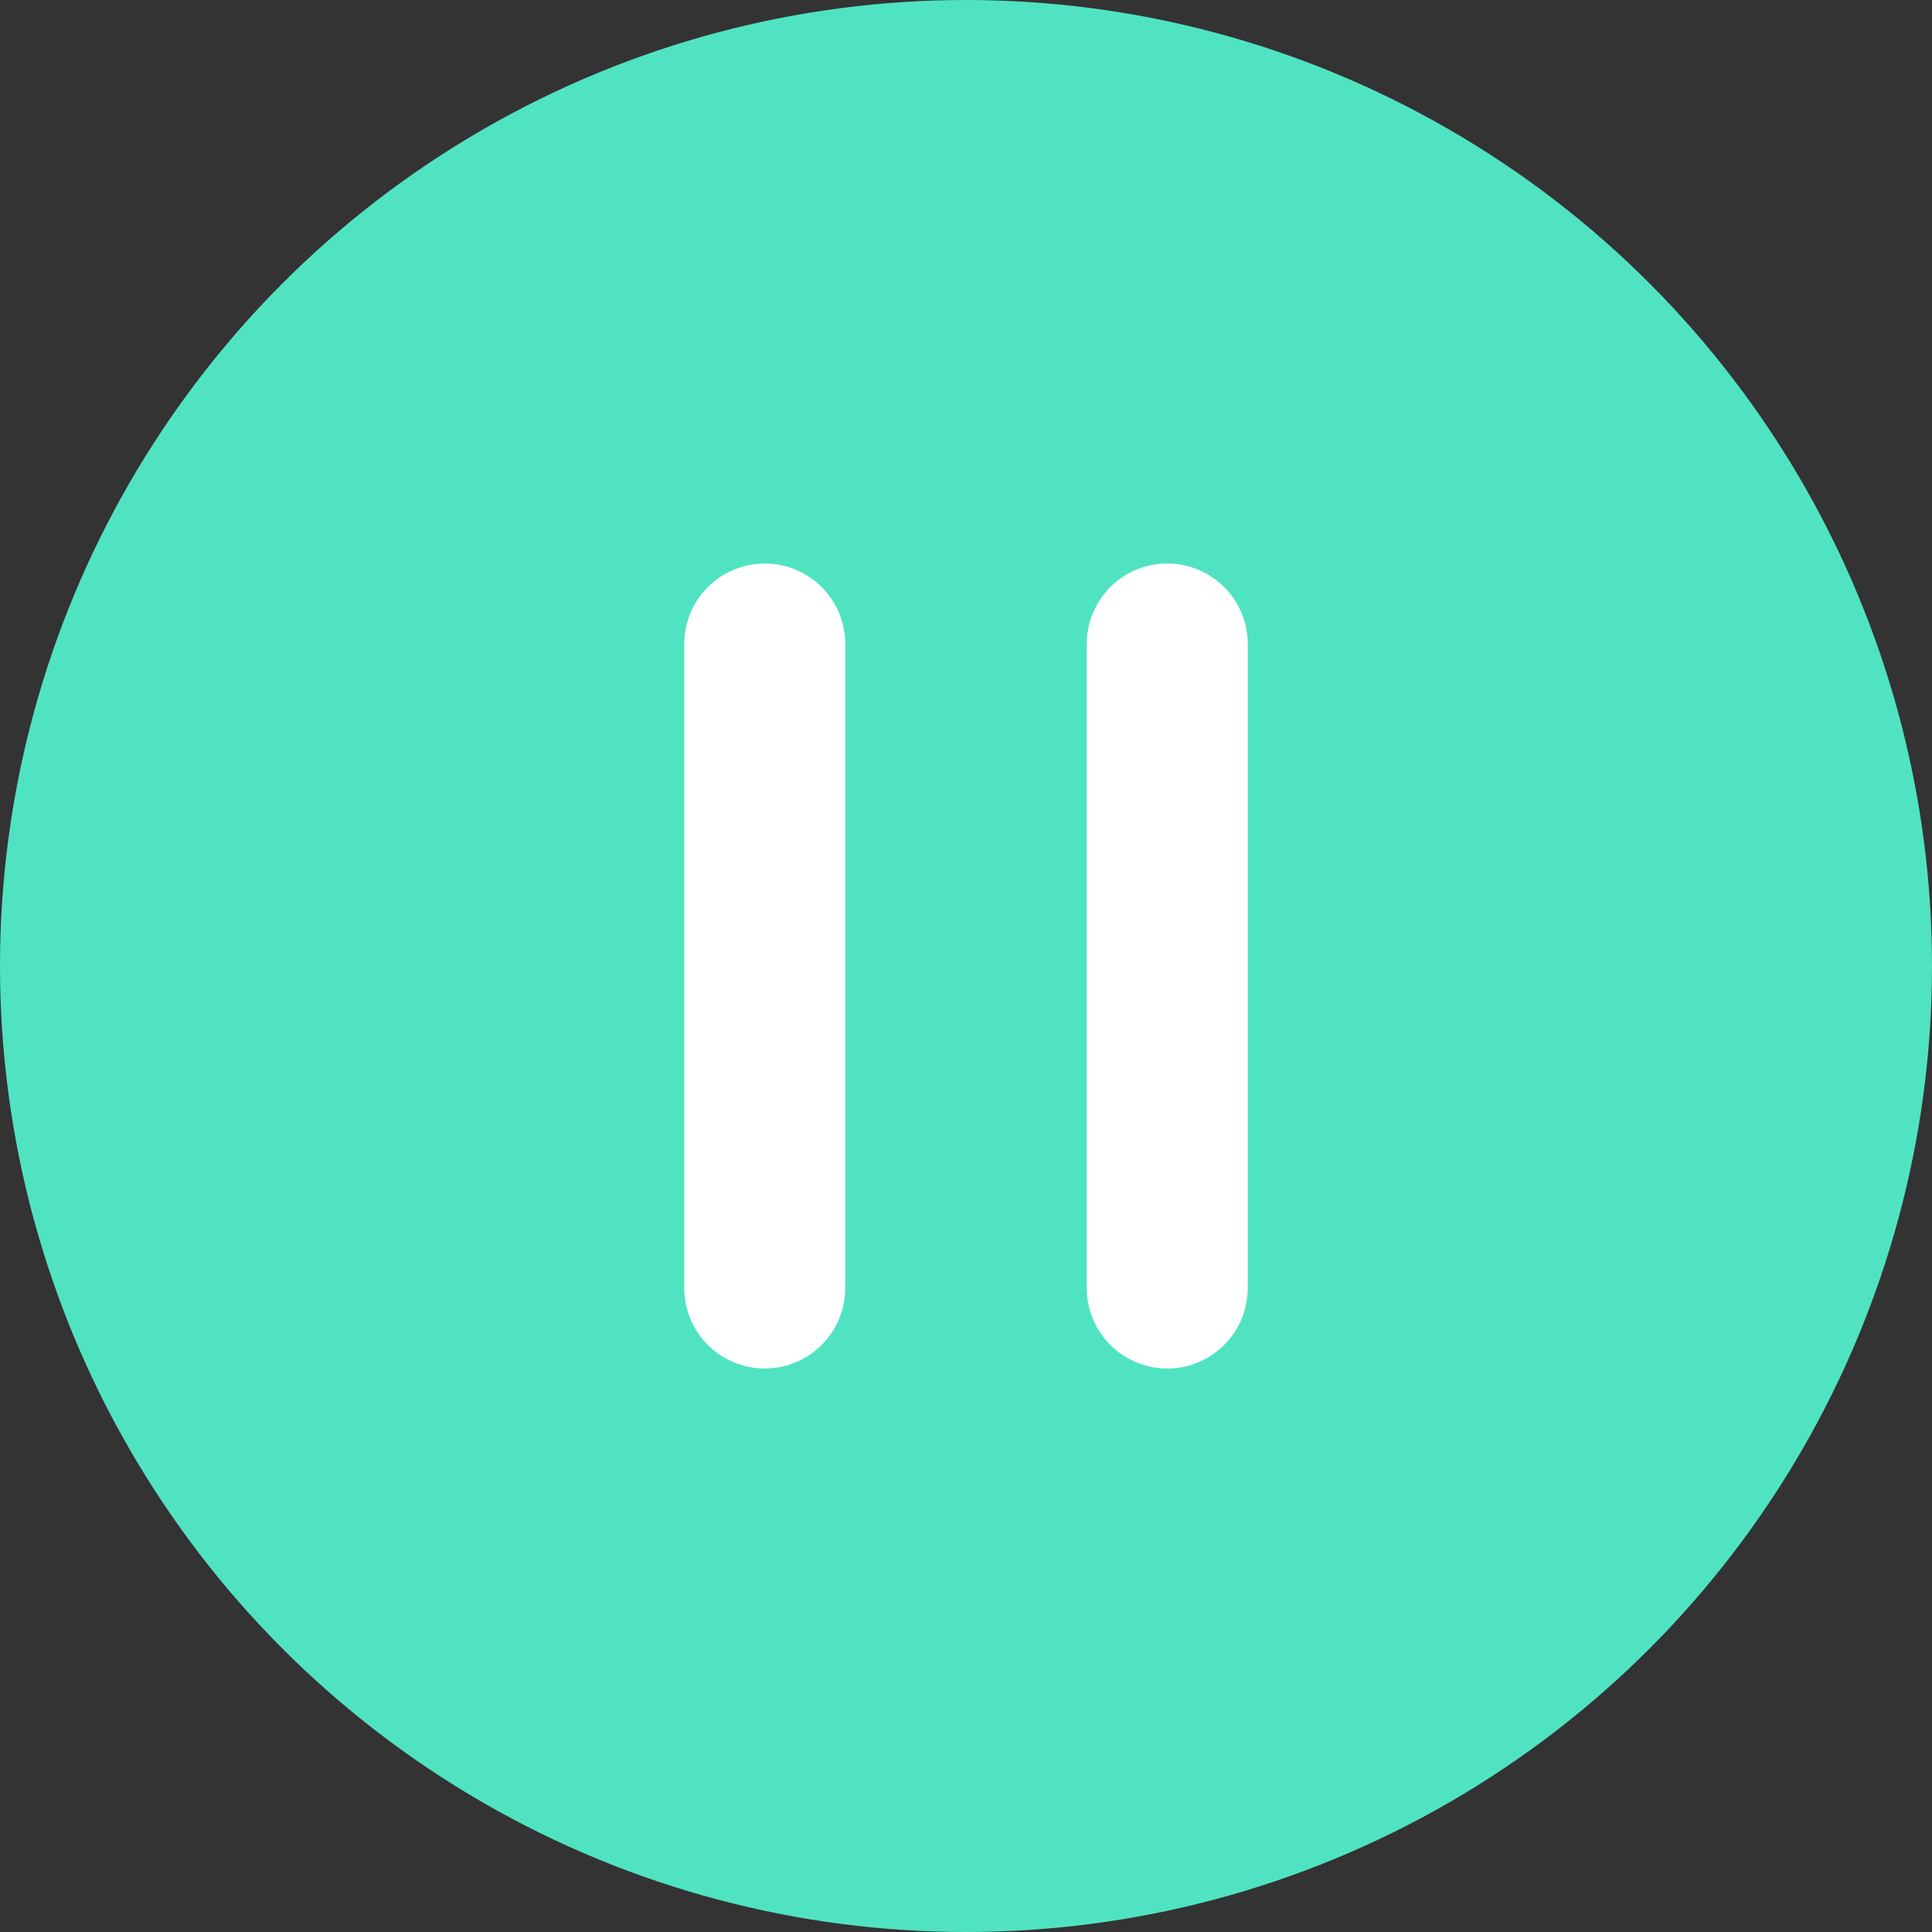 <?xml version="1.0" encoding="UTF-8"?>
<svg width="24px" height="24px" viewBox="0 0 24 24" version="1.1" xmlns="http://www.w3.org/2000/svg" xmlns:xlink="http://www.w3.org/1999/xlink">
    <rect x="0" y="0" width="24" height="24" fill="#333333" stroke="none"/>
    <!-- Generator: Sketch 64 (93537) - https://sketch.com -->
    <title>Group 2</title>
    <desc>Created with Sketch.</desc>
    <g id="Symbols" stroke="none" stroke-width="1" fill="none" fill-rule="evenodd">
        <g id="Pause-icon">
            <g id="Group-2">
                <g id="Pause-icon" fill="#50E3C2">
                    <g id="Add-icon">
                        <circle id="Oval" cx="12" cy="12" r="12"></circle>
                    </g>
                </g>
                <g id="Group" transform="translate(9, 8)" stroke="#FFFFFF" stroke-linecap="round" stroke-width="2">
                    <line x1="0.5" y1="0" x2="0.5" y2="8" id="Line-3"></line>
                    <line x1="5.5" y1="0" x2="5.5" y2="8" id="Line-3"></line>
                </g>
            </g>
        </g>
    </g>
</svg>